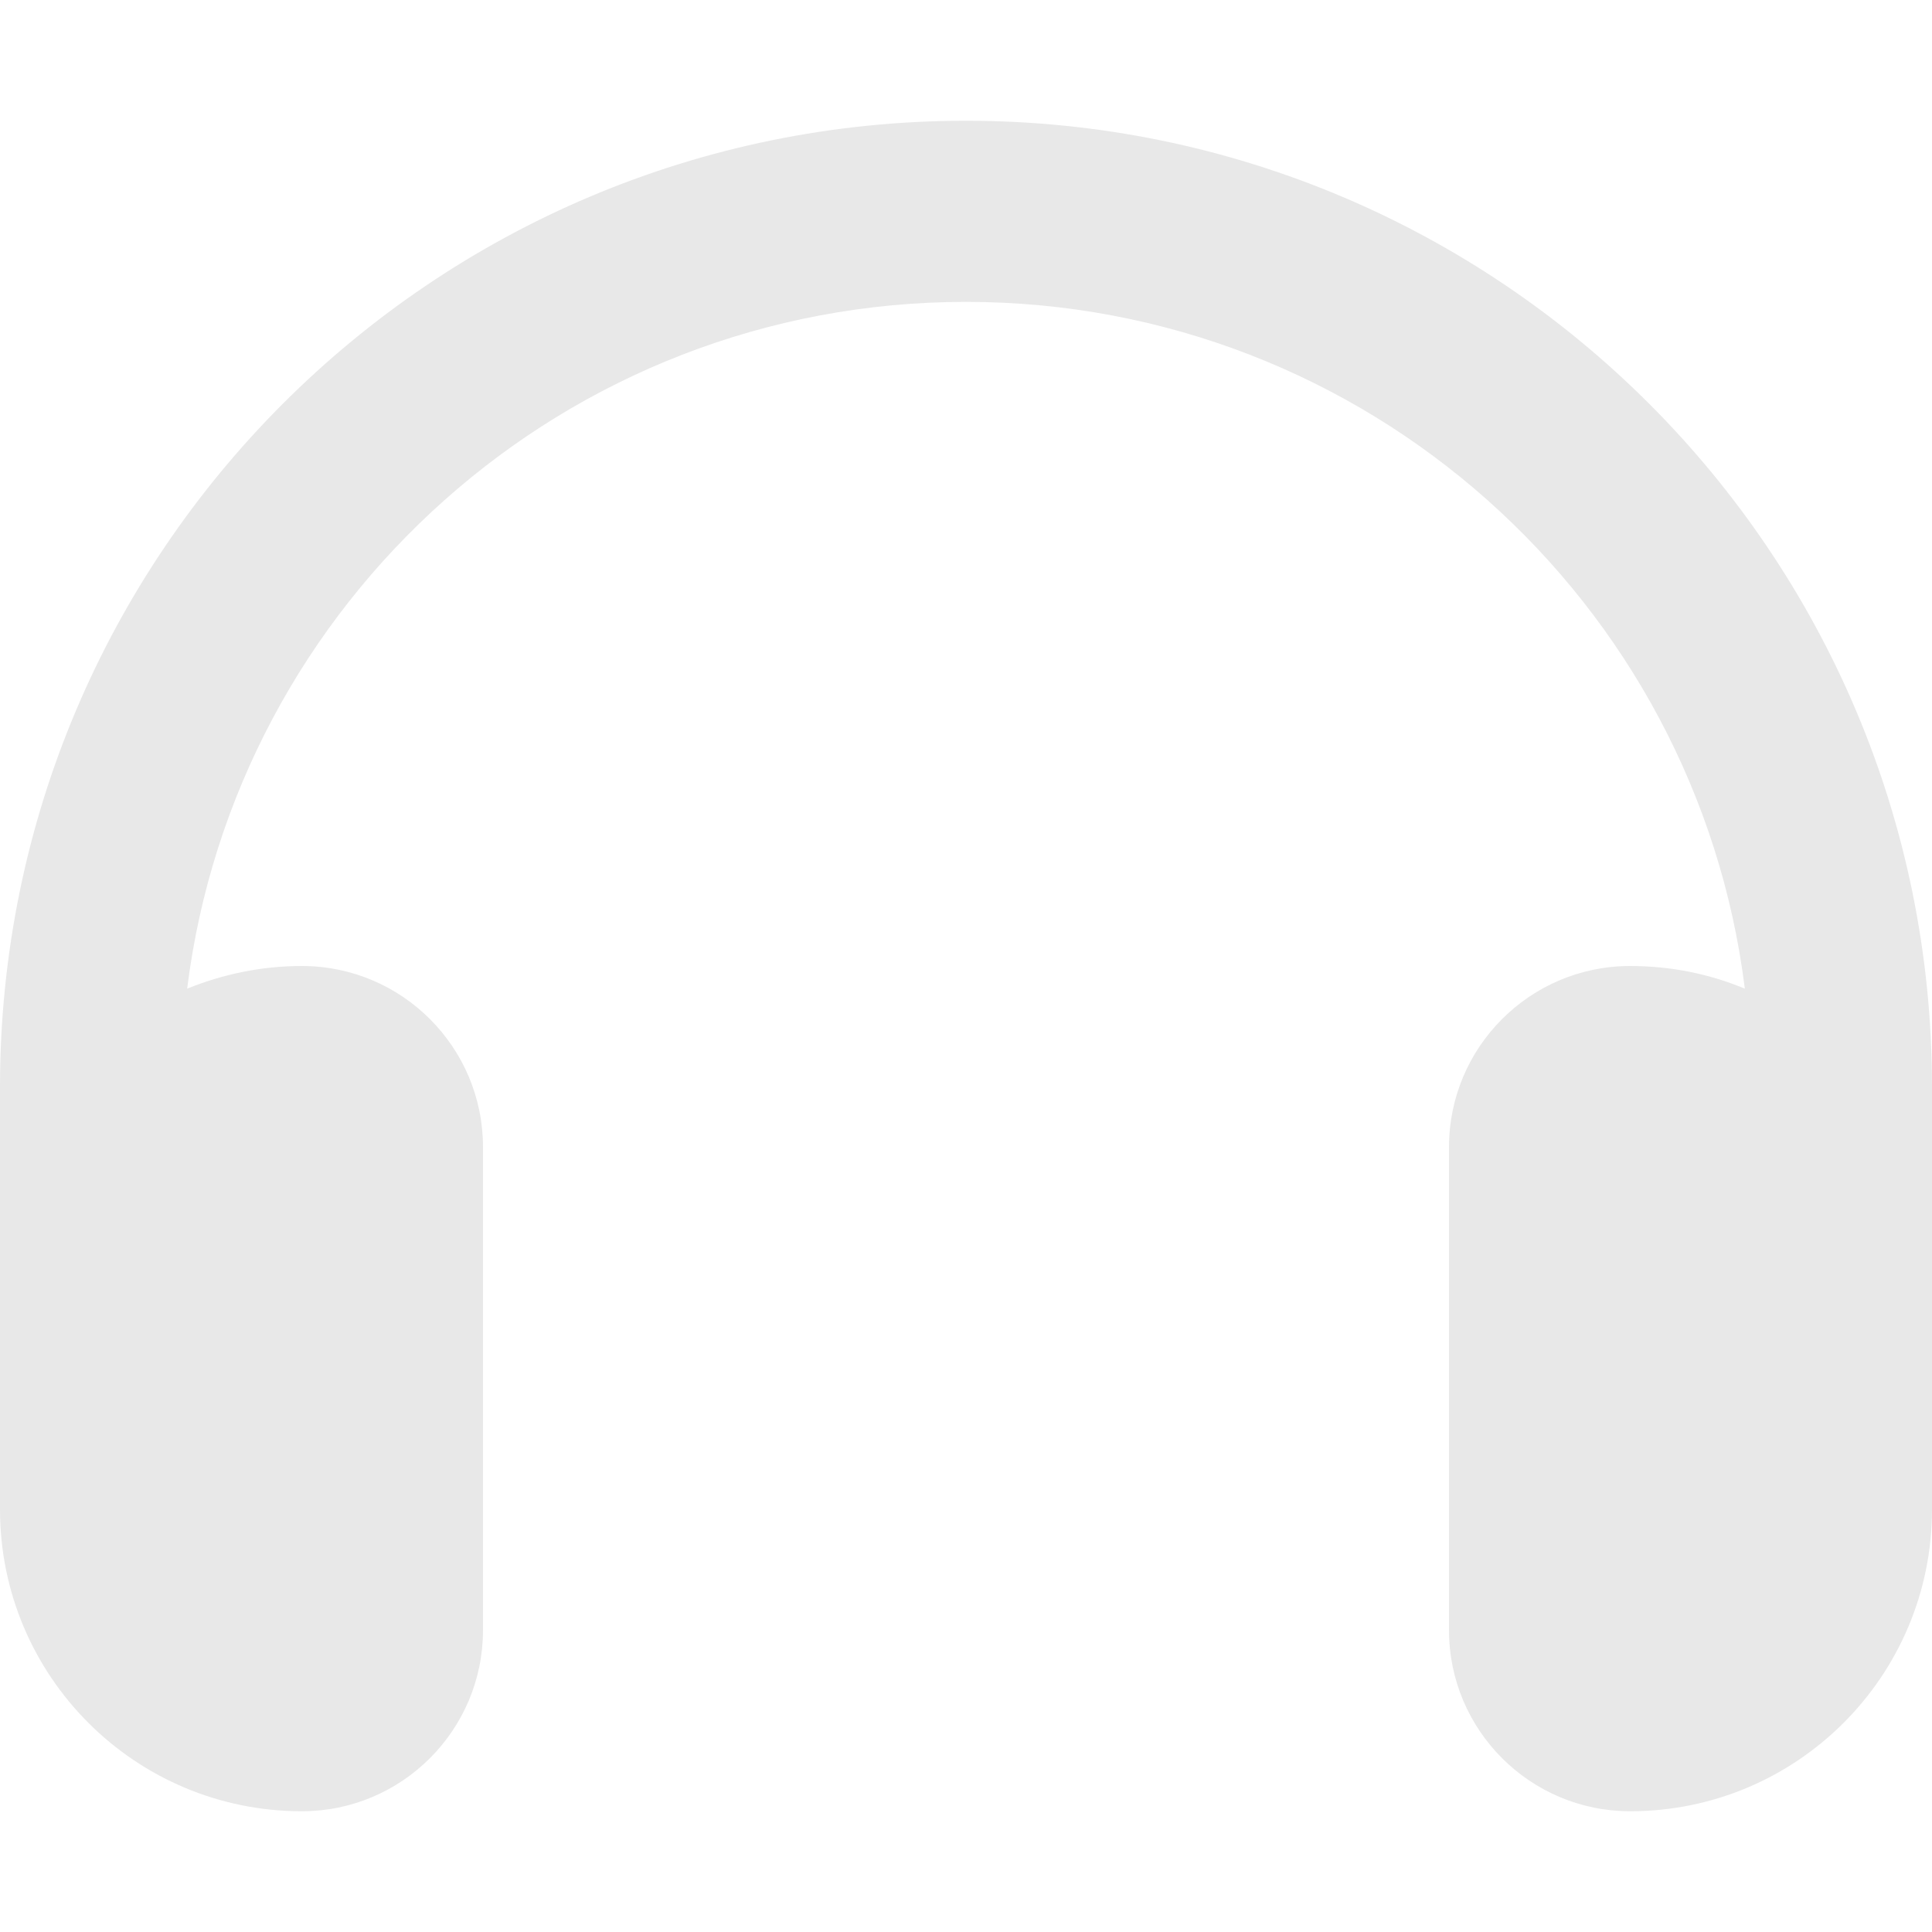 <svg width="40" height="40" viewBox="0 0 40 40" fill="none" xmlns="http://www.w3.org/2000/svg">
<path d="M20 6.25C11.711 6.25 4.875 12.453 3.875 20.469C4.609 20.172 5.406 20 6.25 20C8.32 20 10 21.68 10 23.75V33.75C10 35.82 8.32 37.5 6.25 37.5C2.797 37.5 0 34.703 0 31.25V30V26.25V22.5C0 11.453 8.953 2.5 20 2.5C31.047 2.5 40 11.453 40 22.5V26.25V30V31.25C40 34.703 37.203 37.5 33.75 37.5C31.68 37.5 30 35.82 30 33.75V23.75C30 21.68 31.68 20 33.75 20C34.594 20 35.391 20.164 36.125 20.469C35.125 12.453 28.289 6.25 20 6.25Z" fill="#E8E8E8"/>
</svg>
